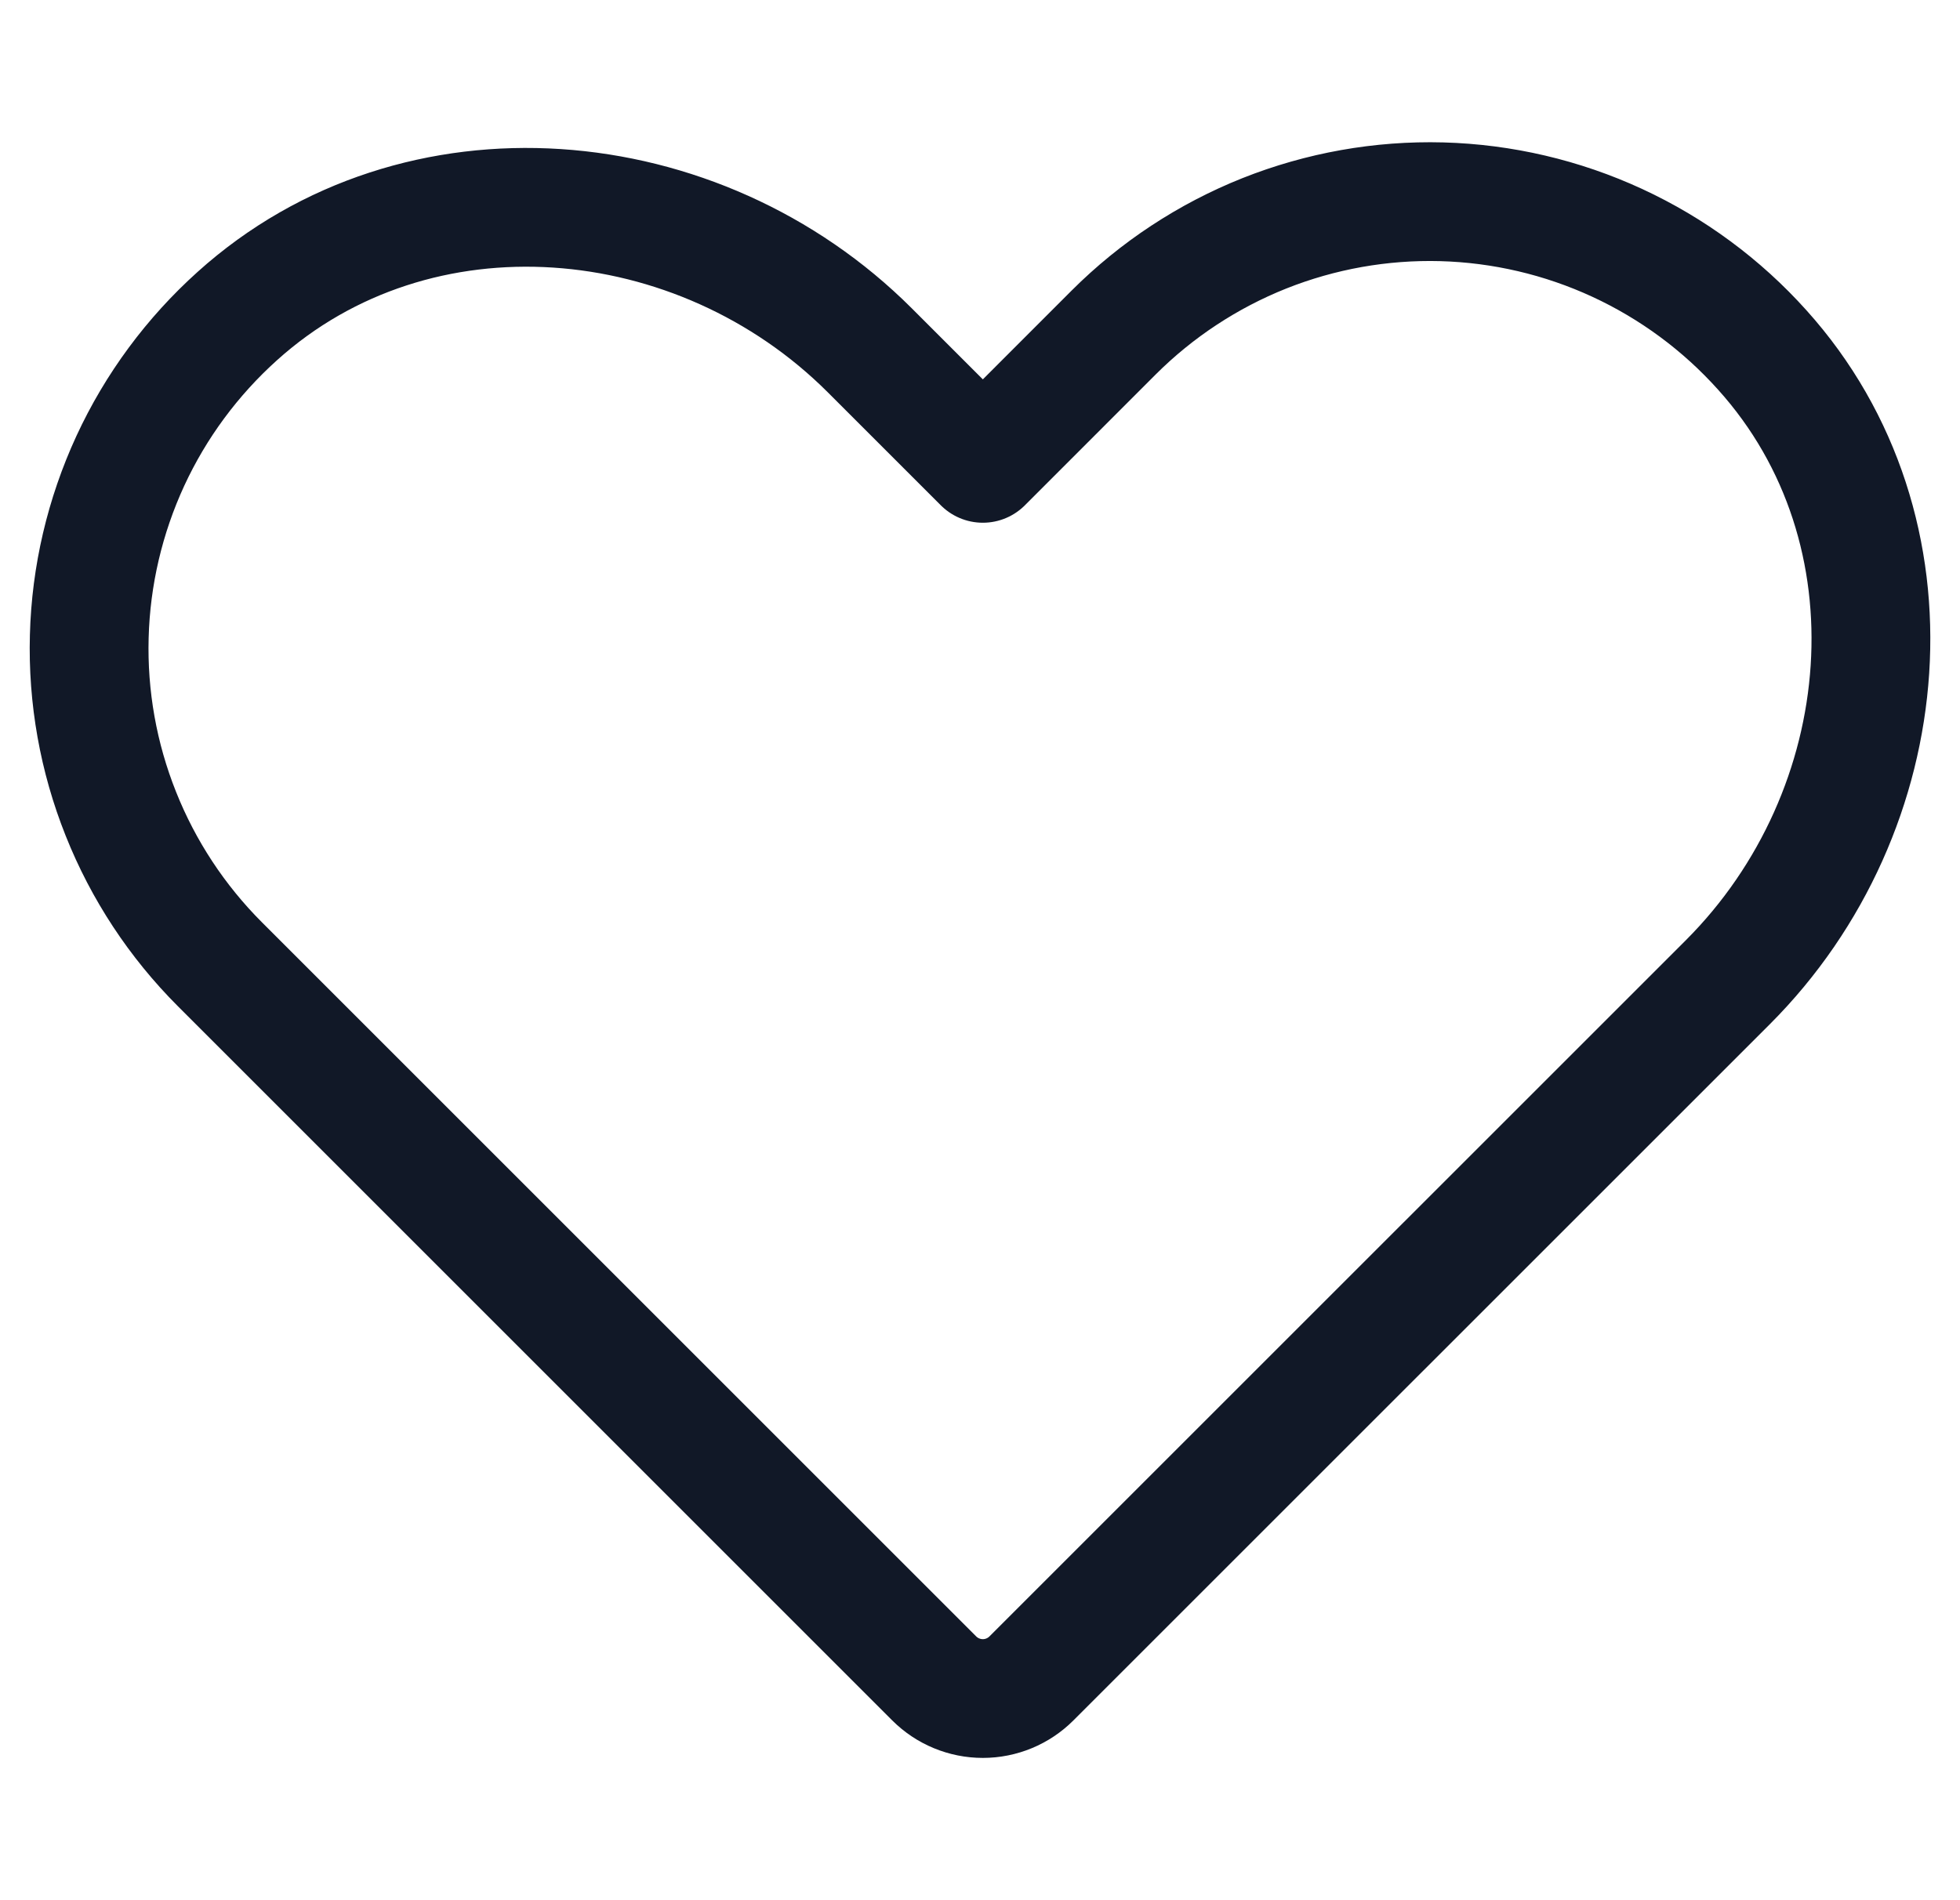 <svg width="33" height="32" viewBox="0 0 33 32" fill="none" xmlns="http://www.w3.org/2000/svg">
<path d="M17.366 28.265L29.091 16.541C31.972 13.66 32.397 8.921 29.67 5.893C28.988 5.133 28.157 4.519 27.229 4.09C26.301 3.661 25.296 3.426 24.274 3.398C23.252 3.371 22.236 3.552 21.286 3.93C20.337 4.309 19.474 4.877 18.751 5.599L16.548 7.803L14.645 5.9C11.764 3.02 7.025 2.595 3.997 5.321C3.237 6.004 2.623 6.834 2.194 7.762C1.766 8.69 1.53 9.695 1.503 10.717C1.475 11.739 1.656 12.756 2.035 13.705C2.413 14.655 2.981 15.517 3.704 16.24L15.729 28.265C15.946 28.482 16.241 28.604 16.548 28.604C16.855 28.604 17.149 28.482 17.366 28.265V28.265Z" stroke="#111827" stroke-width="2" stroke-linecap="round" stroke-linejoin="round"/>
</svg>
